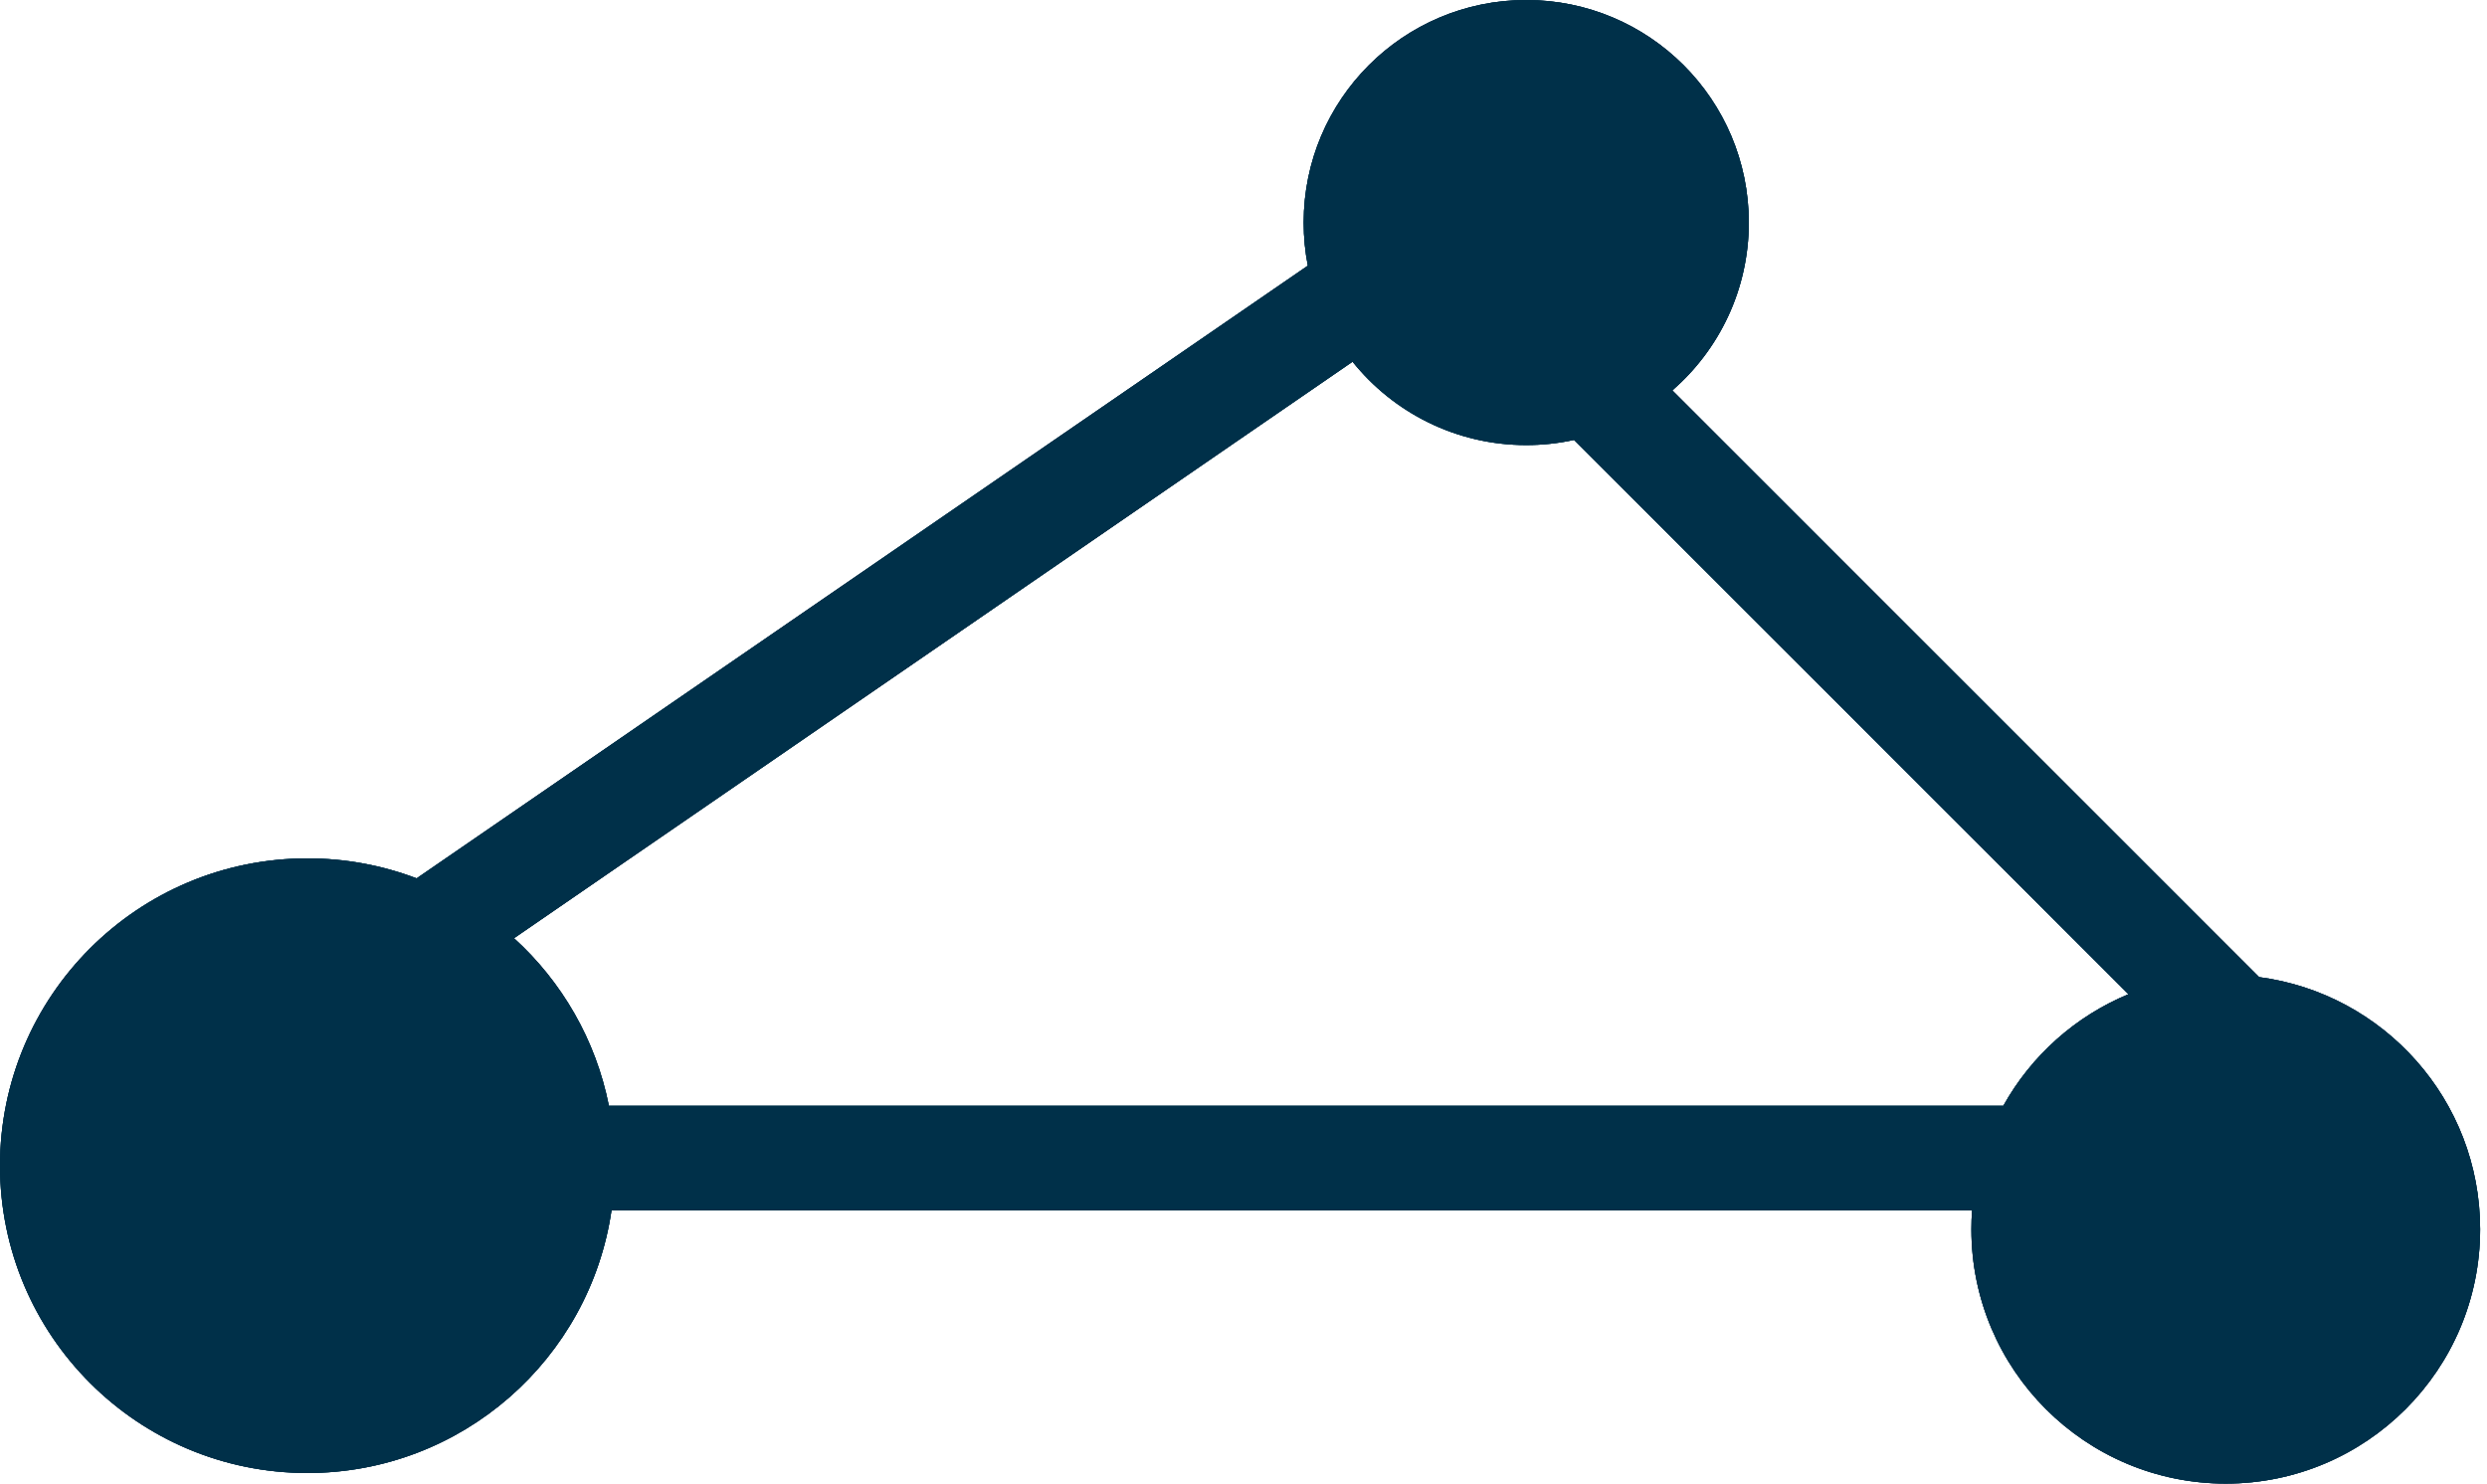 <svg width="119" height="71" viewBox="0 0 119 71" fill="none" xmlns="http://www.w3.org/2000/svg">
<path fill-rule="evenodd" clip-rule="evenodd" d="M80.02 18.684C82.262 16.732 83.679 13.856 83.679 10.65C83.679 4.768 78.91 0 73.029 0C67.147 0 62.379 4.768 62.379 10.65C62.379 11.356 62.447 12.046 62.578 12.714L19.935 42.035C18.311 41.417 16.548 41.079 14.707 41.079C6.585 41.079 0 47.663 0 55.786C0 63.908 6.585 70.493 14.707 70.493C22.105 70.493 28.227 65.031 29.261 57.919H94.362C94.34 58.219 94.329 58.523 94.329 58.829C94.329 65.551 99.778 71 106.5 71C113.222 71 118.671 65.551 118.671 58.829C118.671 52.648 114.064 47.543 108.096 46.761L80.02 18.684ZM75.318 21.053C74.58 21.215 73.814 21.3 73.029 21.3C69.667 21.3 66.67 19.743 64.718 17.311L24.595 44.899C26.883 46.977 28.512 49.767 29.135 52.919H95.857C97.186 50.53 99.297 48.635 101.844 47.58L75.318 21.053Z" fill="#003049"/>
<path fill-rule="evenodd" clip-rule="evenodd" d="M80.02 18.684C82.262 16.732 83.679 13.856 83.679 10.65C83.679 4.768 78.91 0 73.029 0C67.147 0 62.379 4.768 62.379 10.65C62.379 11.356 62.447 12.046 62.578 12.714L19.935 42.035C18.311 41.417 16.548 41.079 14.707 41.079C6.585 41.079 0 47.663 0 55.786C0 63.908 6.585 70.493 14.707 70.493C22.105 70.493 28.227 65.031 29.261 57.919H94.362C94.34 58.219 94.329 58.523 94.329 58.829C94.329 65.551 99.778 71 106.5 71C113.222 71 118.671 65.551 118.671 58.829C118.671 52.648 114.064 47.543 108.096 46.761L80.02 18.684ZM75.318 21.053C74.58 21.215 73.814 21.3 73.029 21.3C69.667 21.3 66.67 19.743 64.718 17.311L24.595 44.899C26.883 46.977 28.512 49.767 29.135 52.919H95.857C97.186 50.53 99.297 48.635 101.844 47.58L75.318 21.053Z" fill="#003049"/>
<path fill-rule="evenodd" clip-rule="evenodd" d="M80.02 18.684C82.262 16.732 83.679 13.856 83.679 10.65C83.679 4.768 78.91 0 73.029 0C67.147 0 62.379 4.768 62.379 10.65C62.379 11.356 62.447 12.046 62.578 12.714L19.935 42.035C18.311 41.417 16.548 41.079 14.707 41.079C6.585 41.079 0 47.663 0 55.786C0 63.908 6.585 70.493 14.707 70.493C22.105 70.493 28.227 65.031 29.261 57.919H94.362C94.34 58.219 94.329 58.523 94.329 58.829C94.329 65.551 99.778 71 106.5 71C113.222 71 118.671 65.551 118.671 58.829C118.671 52.648 114.064 47.543 108.096 46.761L80.02 18.684ZM75.318 21.053C74.58 21.215 73.814 21.3 73.029 21.3C69.667 21.3 66.67 19.743 64.718 17.311L24.595 44.899C26.883 46.977 28.512 49.767 29.135 52.919H95.857C97.186 50.53 99.297 48.635 101.844 47.58L75.318 21.053Z" fill="#003049"/>
</svg>
